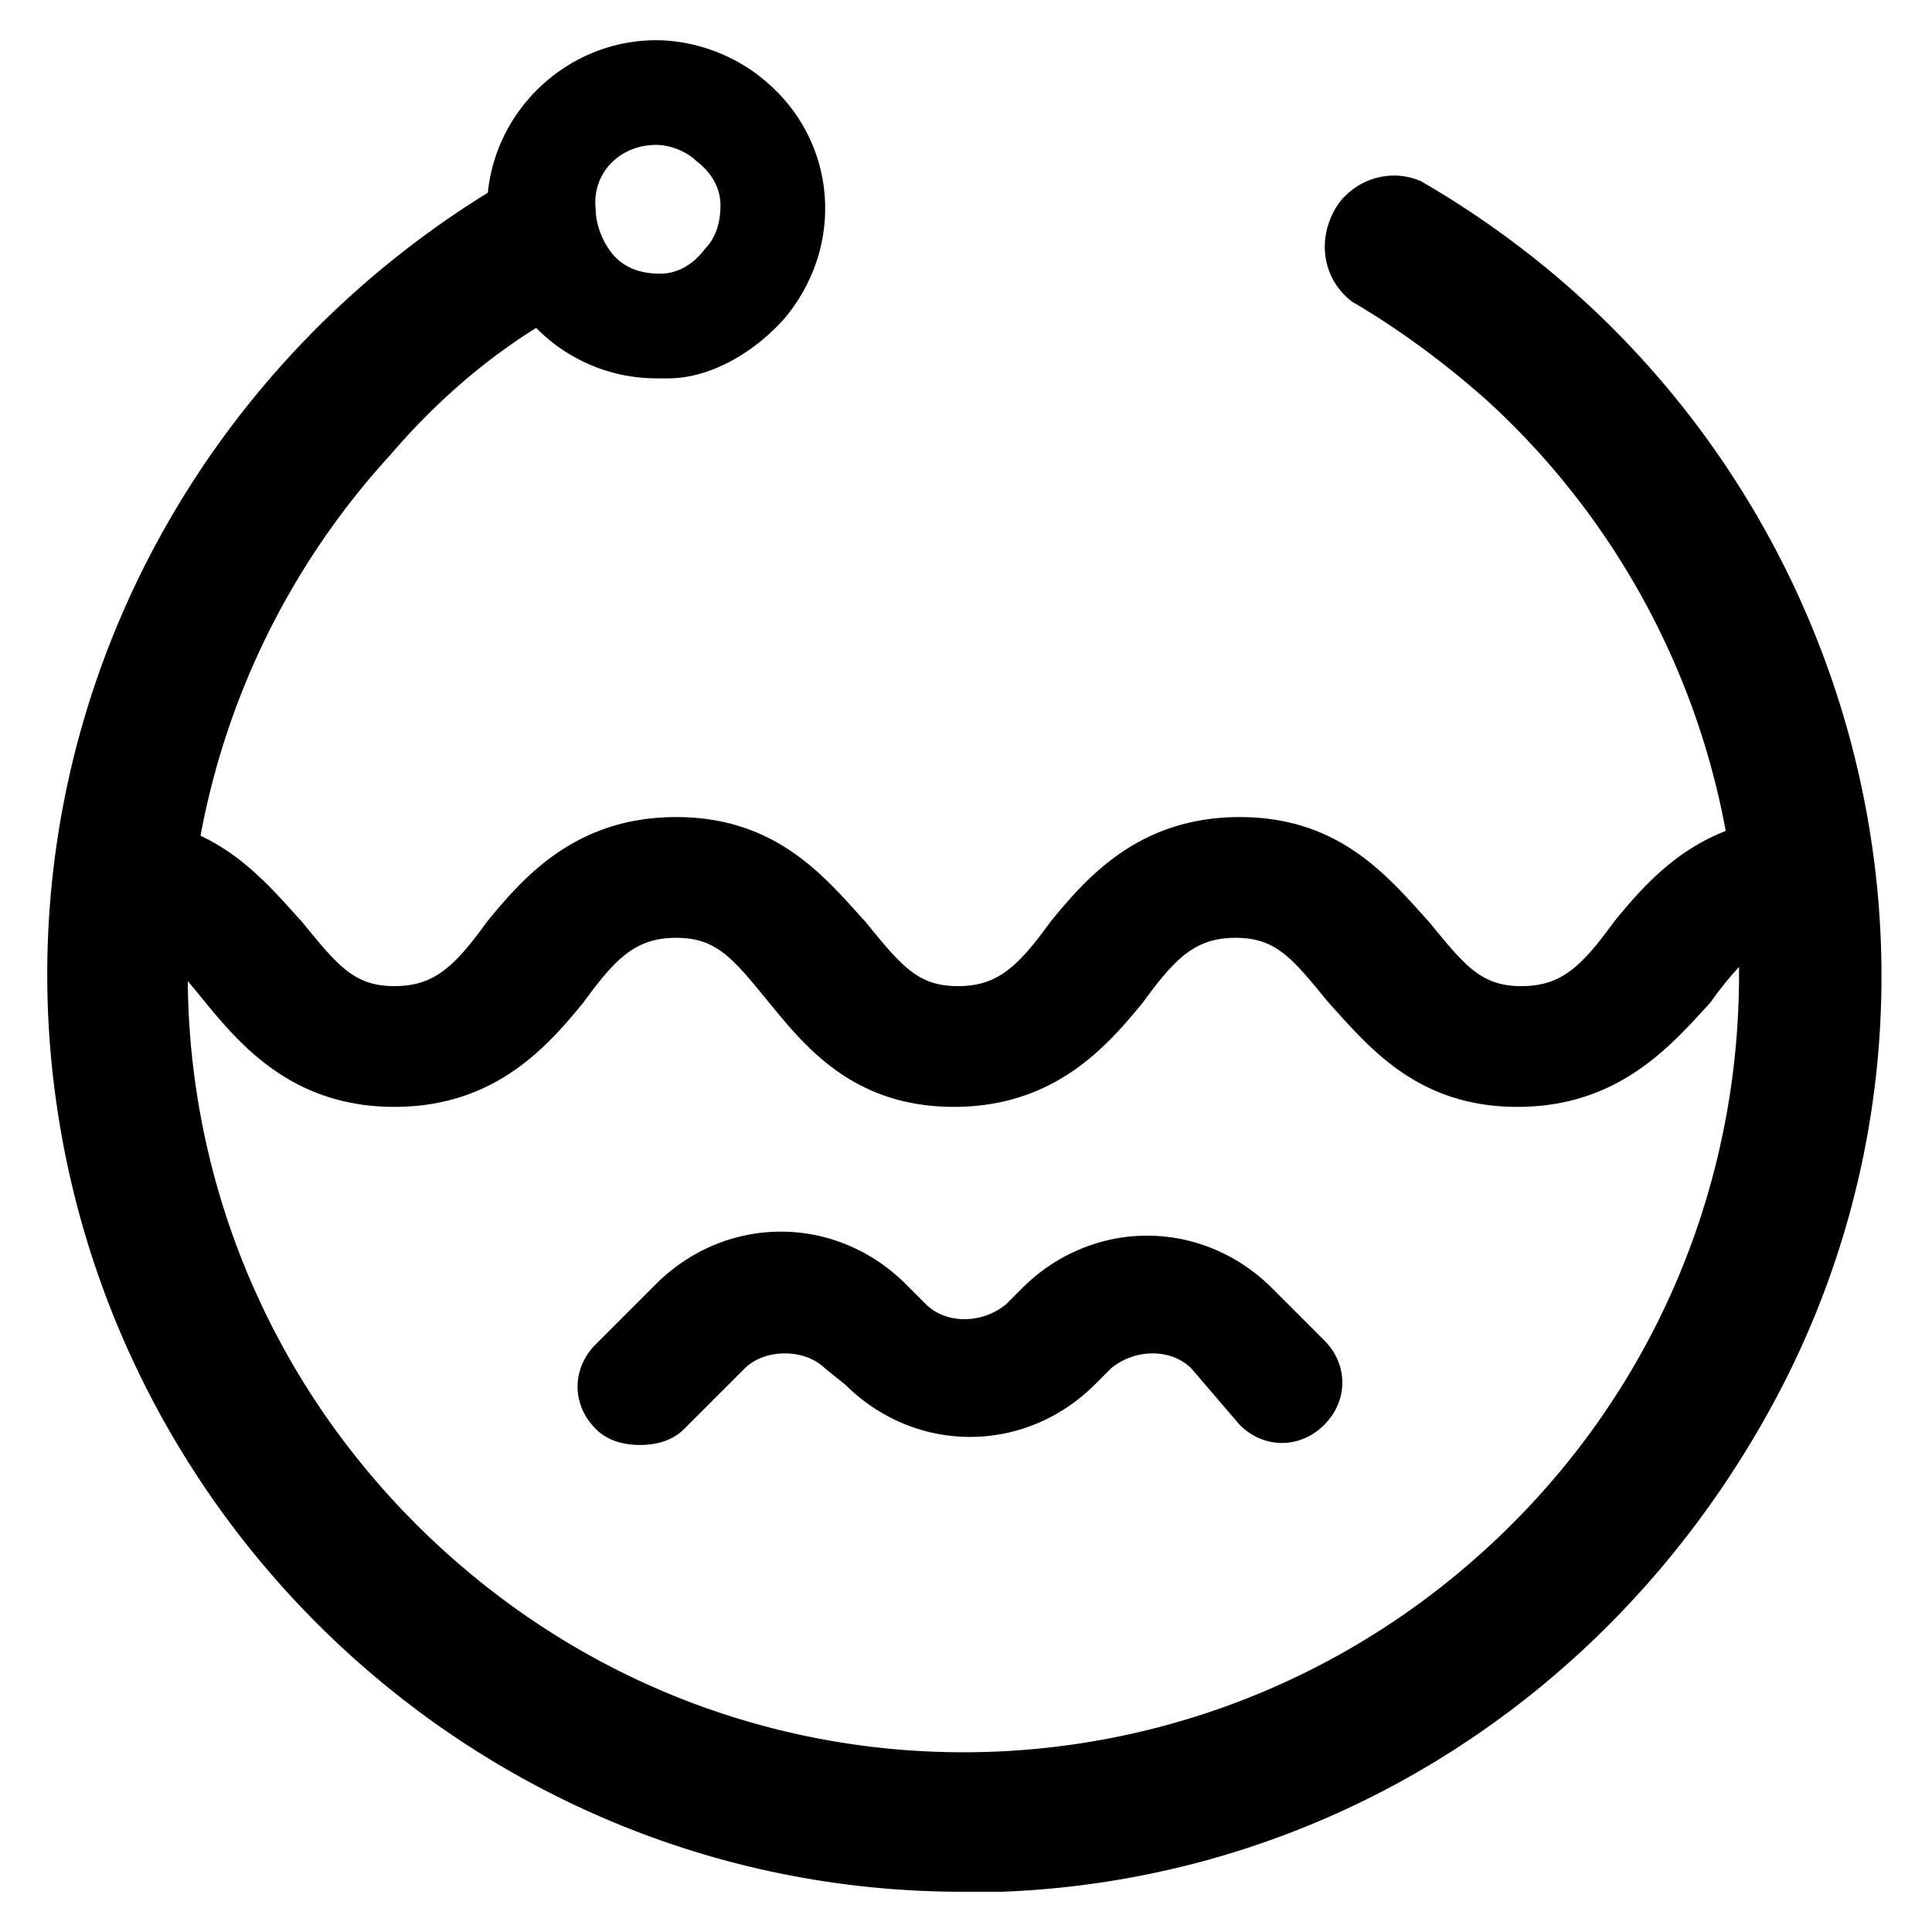 <svg t="1703562380568" class="icon" viewBox="0 0 1024 1024" version="1.1" xmlns="http://www.w3.org/2000/svg" p-id="11936" width="128" height="128"><path d="M347.733 21.333c19.691 0 39.381 7.253 54.037 18.453L405.333 42.667c38.4 32 42.667 87.467 10.667 125.867-14.933 17.067-38.4 32-61.867 32h-6.4a89.344 89.344 0 0 1-63.552-26.752c-29.013 18.133-54.784 41.067-77.248 67.285a409.024 409.024 0 0 0-100.651 201.899c24.064 11.307 39.808 30.251 53.717 45.568 19.2 23.467 27.733 34.133 49.067 34.133 21.333 0 32-10.667 49.067-34.133 19.2-23.467 46.933-55.467 100.267-55.467s78.933 32 100.267 55.467c19.2 23.467 27.733 34.133 49.067 34.133 21.333 0 32-10.667 49.067-34.133 19.2-23.467 46.933-55.467 100.267-55.467s78.933 32 100.267 55.467c19.2 23.467 27.733 34.133 49.067 34.133 21.333 0 32-10.667 49.067-34.133 13.525-16.512 31.275-37.269 59.2-48.107A409.877 409.877 0 0 0 789.333 213.333c-21.333-19.2-46.933-38.4-72.533-53.333-17.067-12.8-19.2-36.267-6.4-53.333 10.667-12.8 27.733-17.067 42.667-10.667 232.533 134.4 313.6 430.933 179.2 661.333-85.333 147.2-234.667 238.933-401.067 245.333h-21.333C251.733 1002.667 38.4 797.867 25.6 539.733 17.067 362.667 106.667 196.267 258.133 102.4l0.427-0.213C263.04 57.131 301.611 21.333 347.733 21.333z m307.2 475.733c-21.333 0-32 10.667-49.067 34.133-19.2 23.467-46.933 55.467-100.267 55.467S426.667 554.667 407.467 531.2c-19.2-23.467-27.733-34.133-49.067-34.133-21.333 0-32 10.667-49.067 34.133-19.2 23.467-46.933 55.467-100.267 55.467S128 554.667 108.8 531.2c-3.371-4.117-6.421-7.851-9.259-11.2C100.331 630.549 145.899 740.437 234.667 821.333c168.533 153.6 426.667 140.8 580.267-27.733 72.405-79.552 107.776-180.544 106.773-281.088a183.253 183.253 0 0 0-15.04 18.688c-21.333 23.467-49.067 55.467-102.4 55.467S725.333 554.667 704 531.2c-19.2-23.467-27.733-34.133-49.067-34.133z m-241.067 155.733c25.6 0 49.067 10.667 66.133 27.733l10.667 10.667c10.667 10.667 29.867 10.667 42.667 0l8.533-8.533c17.067-17.067 40.533-27.733 66.133-27.733 25.6 0 49.067 10.667 66.133 27.733l27.733 27.733c12.8 12.8 12.8 32 0 44.8-12.8 12.8-32 12.8-44.8 0L631.467 725.333c-10.667-10.667-29.867-10.667-42.667 0l-8.533 8.533c-17.067 17.067-40.533 27.733-66.133 27.733-25.6 0-49.067-10.667-66.133-27.733l-10.667-8.533c-10.667-10.667-32-10.667-42.667 0L362.667 757.333c-6.4 6.4-14.933 8.533-23.467 8.533-8.533 0-17.067-2.133-23.467-8.533-12.8-12.8-12.8-32 0-44.8l32-32c17.067-17.067 40.533-27.733 66.133-27.733z m-66.133-576c-19.2 0-34.133 14.933-32 34.133 0 8.533 4.267 19.2 10.667 25.6 6.4 6.4 14.933 8.533 23.467 8.533 8.533 0 17.067-4.267 23.467-12.8 6.4-6.4 8.533-14.933 8.533-23.467 0-8.533-4.267-17.067-12.8-23.467-4.267-4.267-12.8-8.533-21.333-8.533z" p-id="11937"></path></svg>